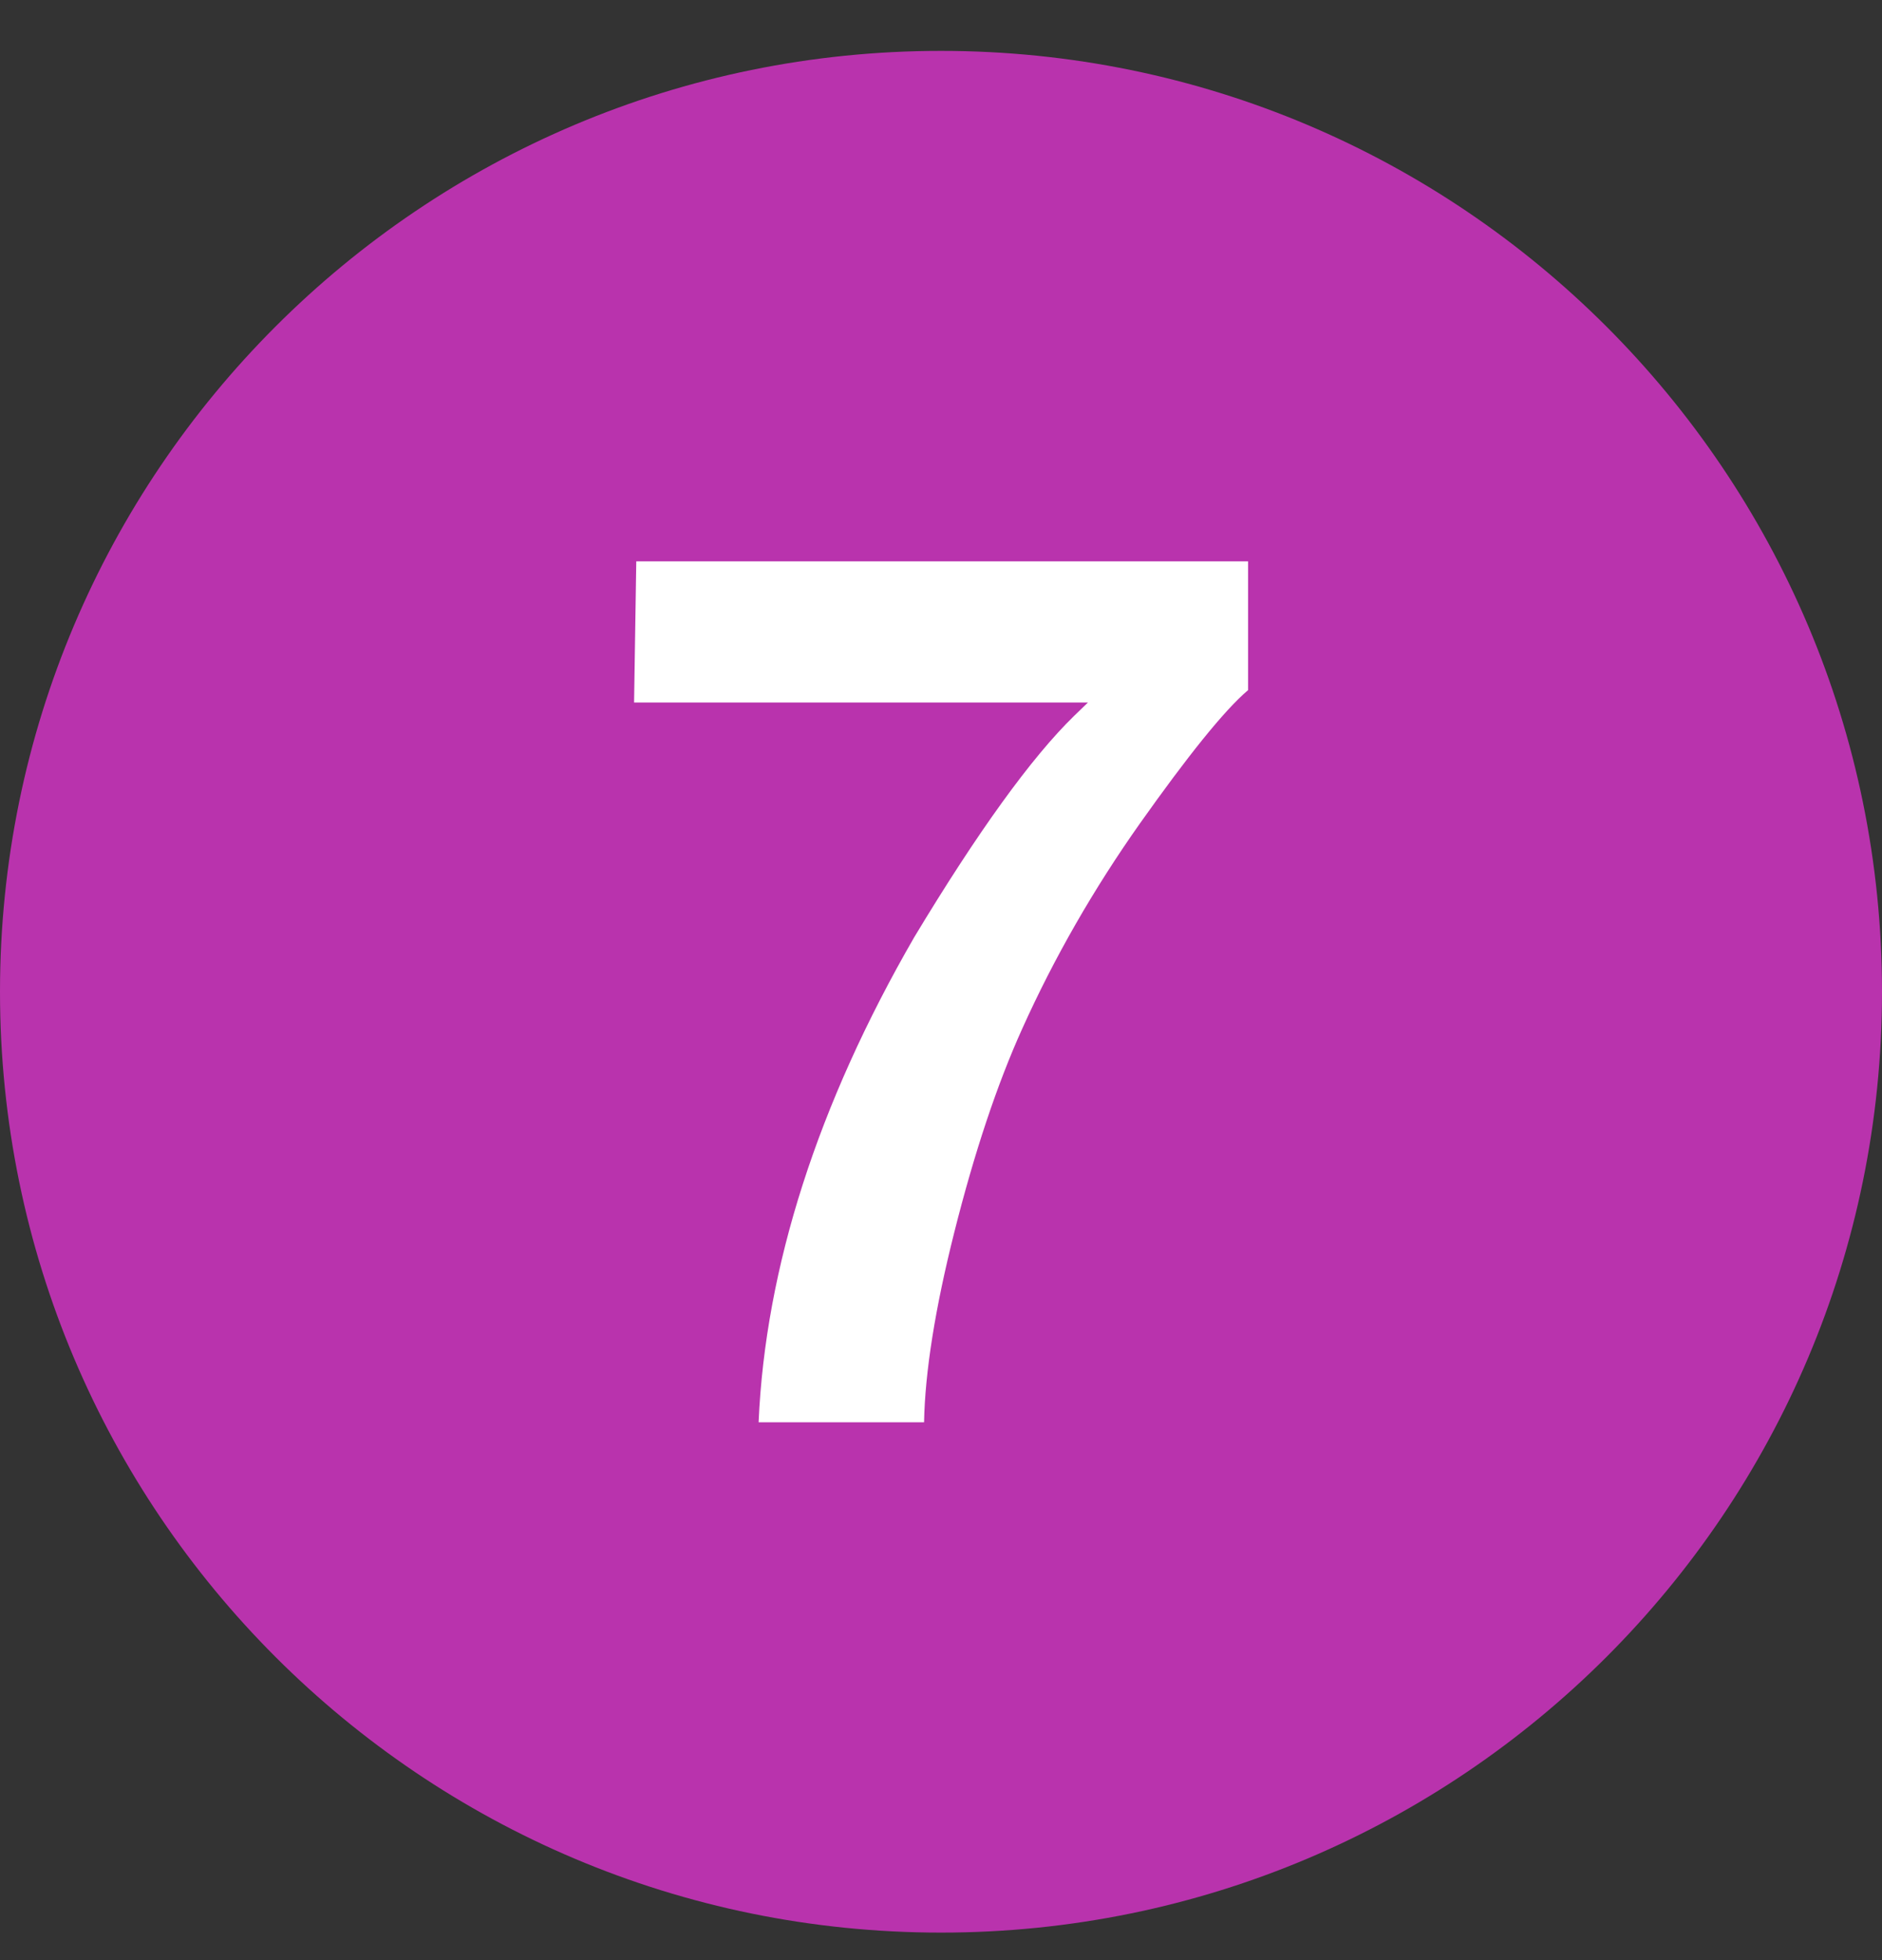 <?xml version="1.0" encoding="UTF-8" standalone="no"?>
<svg width="24px" height="25px" viewBox="0 0 24 25" version="1.1" xmlns="http://www.w3.org/2000/svg" xmlns:xlink="http://www.w3.org/1999/xlink">
    <rect x="0" y="0" width="24" height="25" fill="#333333" stroke="none"/>
    <!-- Generator: Sketch 47 (45396) - http://www.bohemiancoding.com/sketch -->
    <title>7</title>
    <desc>Created with Sketch.</desc>
    <defs></defs>
    <g id="Page-1" stroke="none" stroke-width="1" fill="none" fill-rule="evenodd">
        <g id="Modes-of-transport-and-lines" transform="translate(-171, -836)">
            <g id="7" transform="translate(171, 836)">
                <path d="M0,12.649 C0,6.022 5.372,0.649 12,0.649 C18.627,0.649 24,6.022 24,12.649 C24,19.277 18.627,24.649 12,24.649 C5.372,24.649 0,19.277 0,12.649" id="Fill-33" fill="#B933AD"></path>
                <path d="M9.674,18.14 C9.76,16.166 10.428,14.085 11.659,11.953 C12.468,10.61 13.154,9.66 13.697,9.131 L13.874,8.96 L8.086,8.96 L8.114,7.16 L15.916,7.16 L15.916,8.802 C15.609,9.062 15.136,9.657 14.54,10.498 C13.946,11.338 13.441,12.22 13.036,13.12 C12.716,13.828 12.425,14.701 12.17,15.715 C11.926,16.683 11.796,17.498 11.784,18.14 L9.674,18.14 Z" id="Fill-35" fill="#FFFFFF"></path>
            </g>
        </g>
    </g>
</svg>